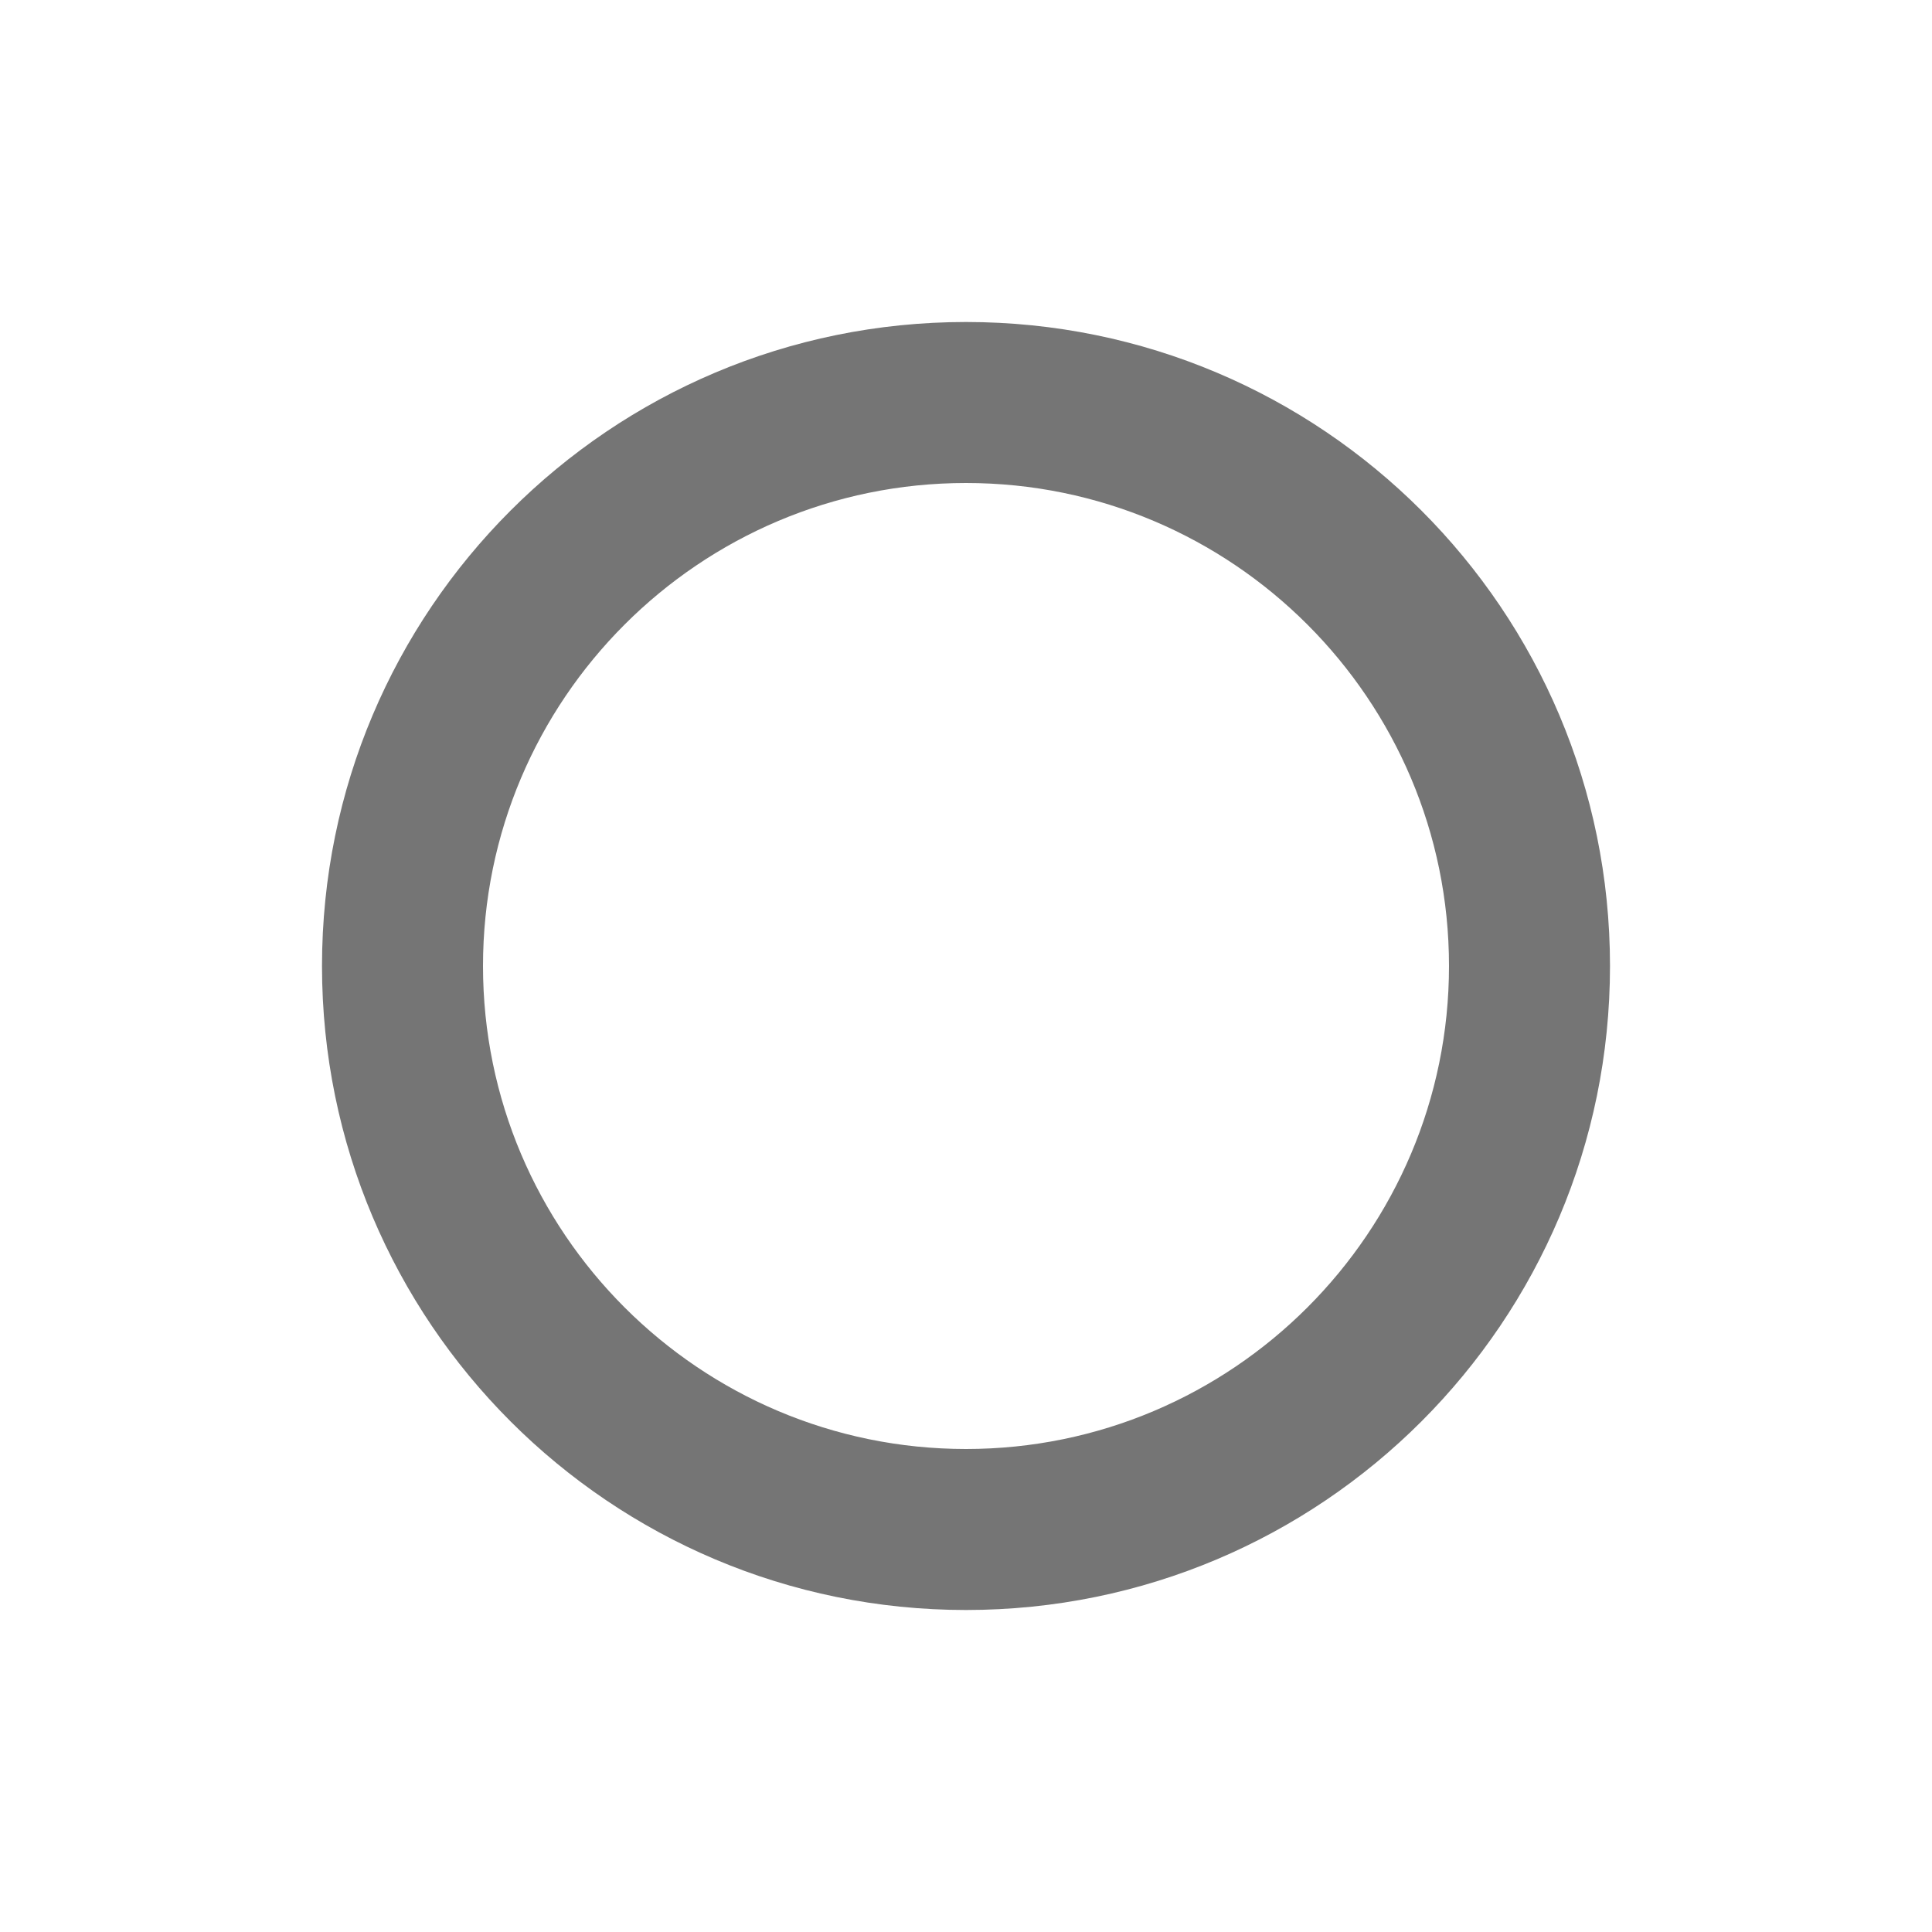 <svg width="24" height="24" viewBox="0 0 24 24" fill="none" xmlns="http://www.w3.org/2000/svg">
<g id="fiber_manual_record_24px">
<path id="icon/av/fiber_manual_record_24px" fill-rule="evenodd" clip-rule="evenodd" d="M4 12C4 7.58 7.58 4 12 4C16.42 4 20 7.58 20 12C20 16.42 16.42 20 12 20C7.58 20 4 16.42 4 12ZM18 12C18 8.69 15.31 6 12 6C8.69 6 6 8.69 6 12C6 15.31 8.69 18 12 18C15.31 18 18 15.31 18 12Z" fill="black" fill-opacity="0.54"/>
</g>
</svg>
